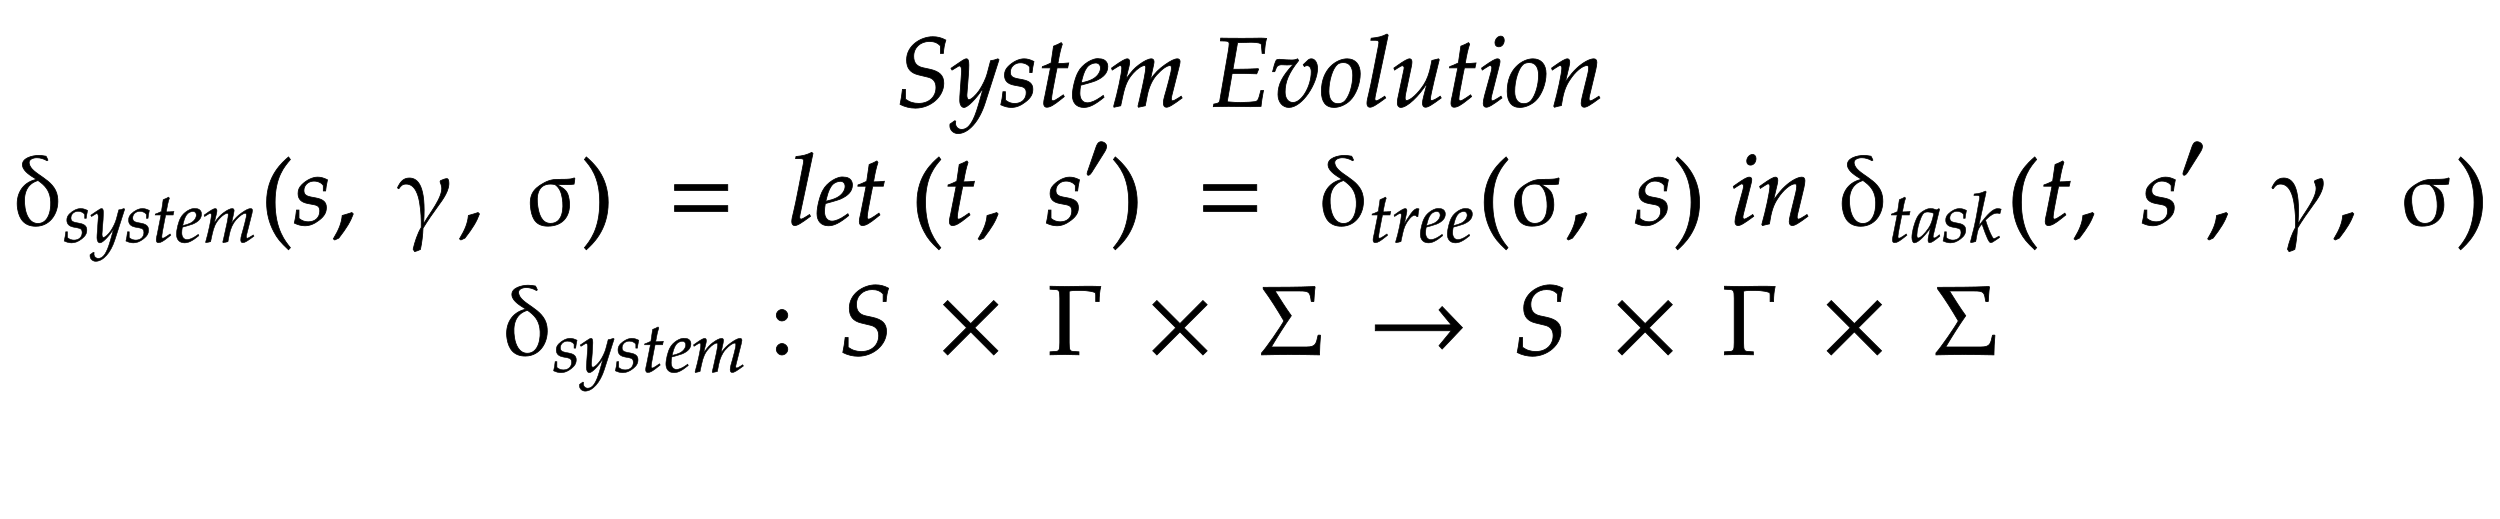 ﻿<svg xmlns="http://www.w3.org/2000/svg" xmlns:xlink="http://www.w3.org/1999/xlink" width="430.938" height="89.542" style="width:430.938px;height:89.542px;font-family:Asana-Math, Asana;background:#FFF;"><g><g><g><g transform="matrix(1,0,0,1,154.438,18.333)"><path transform="matrix(0.017,0,0,-0.017,0,0)" d="M108 471C108 386 146 339 230 319L325 296C379 283 406 248 406 191C406 96 335 30 232 30C178 30 140 42 96 73L96 172L66 172C60 117 53 72 42 20C91 -5 144 -18 197 -18C352 -18 485 99 485 234C485 313 442 355 341 377L276 391C210 405 180 442 180 508C180 595 247 658 339 658C388 658 421 645 451 613L451 537L481 537C485 591 492 629 506 672C461 696 421 706 374 706C250 706 108 614 108 471ZM548 -180C547 -187 547 -193 547 -198C547 -241 584 -276 629 -276C735 -276 845 -152 904 33L1045 473L1034 482C1005 471 982 465 960 463L925 331C913 284 878 211 845 162C810 111 761 67 739 67C727 67 718 90 719 115L735 322C737 353 739 391 739 419C739 464 732 482 715 482C702 482 688 475 640 442L558 386L569 368L619 398C624 401 635 410 644 410C658 410 666 391 666 358C666 357 666 351 665 343L648 100L647 60C647 18 665 -11 690 -11C727 -11 811 74 886 187L837 16C786 -161 736 -234 666 -234C631 -234 604 -207 604 -172C604 -167 605 -159 606 -150L596 -146ZM1085 148C1080 97 1074 62 1063 16C1101 -2 1135 -11 1170 -11C1219 -11 1265 7 1316 47C1367 87 1388 124 1388 174C1388 228 1356 257 1282 271L1239 279C1179 290 1160 307 1160 348C1160 401 1205 442 1262 442C1303 442 1341 424 1357 397L1357 342L1380 342C1384 377 1388 404 1399 455C1360 474 1332 482 1299 482C1247 482 1186 452 1138 404C1112 377 1101 352 1101 316C1101 260 1132 228 1198 215L1261 203C1305 195 1321 177 1321 138C1321 73 1275 29 1204 29C1169 29 1138 40 1110 64L1110 148ZM1567 390L1511 107C1510 99 1498 61 1498 31C1498 6 1509 -9 1528 -9C1563 -9 1598 11 1676 74L1707 99L1697 117L1652 86C1623 66 1603 56 1592 56C1583 56 1578 64 1578 76C1578 102 1592 183 1621 328L1634 390L1741 390L1752 440C1714 436 1680 434 1642 434C1658 528 1669 577 1687 631L1676 646C1656 634 1629 622 1598 610L1573 440C1529 419 1503 408 1485 403L1483 390ZM2102 111L2078 94C2025 56 1977 36 1941 36C1894 36 1865 73 1865 133C1865 158 1868 185 1873 214C1890 218 1999 248 2024 259C2109 296 2148 342 2148 404C2148 451 2114 482 2064 482C1996 496 1886 423 1849 349C1819 299 1789 180 1789 113C1789 35 1833 -11 1905 -11C1962 -11 2018 17 2110 92ZM1887 274C1904 343 1924 386 1953 412C1971 428 2002 440 2026 440C2055 440 2074 420 2074 388C2074 344 2039 297 1987 272C1959 258 1923 247 1878 237ZM2892 103L2866 86C2837 67 2815 56 2805 56C2798 56 2792 65 2792 76C2792 86 2794 95 2799 116L2874 413C2878 430 2881 446 2881 454C2881 471 2871 482 2855 482C2826 482 2788 464 2727 421C2664 376 2629 341 2580 272L2610 409C2614 429 2617 444 2617 451C2617 470 2607 482 2591 482C2561 482 2515 460 2460 418C2416 384 2396 363 2331 275L2364 408C2368 424 2370 439 2370 451C2370 470 2361 482 2347 482C2326 482 2288 461 2214 408L2186 388L2193 368C2230 391 2265 414 2272 414C2283 414 2290 404 2290 389C2290 338 2249 145 2208 2L2211 -9L2279 6L2301 108C2325 219 2352 278 2407 338C2449 384 2494 414 2522 414C2529 414 2533 406 2533 393C2533 358 2511 244 2470 69L2454 2L2459 -9L2528 6L2549 113C2565 194 2599 269 2643 318C2698 379 2748 414 2780 414C2788 414 2793 405 2793 389C2793 365 2790 351 2768 264C2728 105 2712 84 2712 31C2712 6 2723 -9 2742 -9C2768 -9 2804 12 2902 85ZM3409 334L3526 334L3658 330L3677 375L3673 382C3592 378 3532 376 3454 376L3417 376L3464 646C3496 647 3579 650 3601 650C3663 650 3704 641 3705 626L3713 537L3737 537C3740 601 3747 651 3758 689C3737 691 3707 692 3689 692C3686 692 3675 692 3651 691L3531 690C3522 689 3348 691 3338 691L3293 692L3290 664L3344 662C3368 661 3379 653 3379 635C3379 621 3375 589 3370 559L3283 55C3279 37 3267 30 3223 23L3218 -3L3259 -2C3290 -1 3352 0 3372 0L3597 -3C3611 -3 3636 -2 3669 -1L3702 0L3706 36C3708 56 3713 86 3722 135L3727 161L3700 161L3684 101C3674 65 3665 53 3643 48C3623 44 3550 39 3496 39C3455 39 3428 40 3359 46ZM3964 420C3985 420 4001 421 4027 424C3916 304 3874 221 3874 121C3874 44 3920 -11 3984 -11C4122 -11 4275 236 4275 384C4275 441 4249 482 4213 482C4200 482 4188 478 4180 470L4130 423L4141 404C4150 410 4159 413 4168 413C4195 413 4211 390 4211 350C4211 202 4114 39 4026 39C3977 39 3946 81 3946 146C3946 251 3985 342 4083 464L4073 482C4053 473 4040 470 4012 470C3984 470 3942 472 3913 475L3901 476C3895 477 3890 477 3889 477C3877 477 3868 475 3857 470C3843 443 3832 407 3819 352L3841 352L3858 394C3865 411 3885 422 3909 422C3942 422 3926 420 3964 420ZM4314 152C4314 46 4359 -11 4442 -11C4497 -11 4557 15 4602 57C4664 116 4708 230 4708 331C4708 425 4658 482 4575 482C4471 482 4314 382 4314 152ZM4538 444C4599 444 4632 399 4632 315C4632 219 4601 113 4557 60C4539 39 4513 27 4482 27C4424 27 4390 72 4390 151C4390 264 4429 387 4478 427C4491 438 4514 444 4538 444ZM4991 722L4979 733C4927 707 4891 698 4819 691L4815 670L4863 670C4887 670 4897 663 4897 648C4897 645 4897 640 4894 622C4883 567 4810 182 4795 132C4782 82 4776 52 4776 31C4776 6 4787 -9 4806 -9C4832 -9 4868 12 4966 85L4956 103L4930 86C4901 67 4879 56 4869 56C4862 56 4856 66 4856 76C4856 82 4857 89 4860 104ZM5509 473L5502 482L5434 465L5424 414C5409 336 5384 268 5353 221C5294 130 5216 59 5176 59C5168 59 5163 68 5163 85C5163 99 5165 112 5170 137L5227 408C5230 424 5232 438 5232 451C5232 470 5223 482 5209 482C5189 482 5151 461 5077 408L5049 388L5056 368L5088 389C5116 407 5127 412 5136 412C5145 412 5153 403 5153 392C5153 388 5152 378 5151 374L5088 77C5086 68 5084 44 5084 30C5084 7 5099 -11 5119 -11C5182 -11 5303 101 5387 239L5350 97C5343 73 5339 46 5339 31C5339 6 5350 -9 5369 -9C5395 -9 5431 12 5529 85L5519 103L5493 86C5469 70 5443 59 5432 59C5424 59 5419 66 5419 76C5419 112 5494 416 5509 473ZM5697 390L5641 107C5640 99 5628 61 5628 31C5628 6 5639 -9 5658 -9C5693 -9 5728 11 5806 74L5837 99L5827 117L5782 86C5753 66 5733 56 5722 56C5713 56 5708 64 5708 76C5708 102 5722 183 5751 328L5764 390L5871 390L5882 440C5844 436 5810 434 5772 434C5788 528 5799 577 5817 631L5806 646C5786 634 5759 622 5728 610L5703 440C5659 419 5633 408 5615 403L5613 390ZM5938 388L5945 368L5977 389C6014 412 6017 414 6024 414C6034 414 6042 404 6042 391C6042 384 6038 361 6034 347L5968 107C5960 76 5955 49 5955 30C5955 6 5966 -9 5985 -9C6011 -9 6047 12 6145 85L6135 103L6109 86C6080 67 6057 56 6048 56C6041 56 6035 66 6035 76C6035 86 6037 95 6042 116L6119 420C6123 437 6125 448 6125 456C6125 473 6116 482 6100 482C6078 482 6041 461 5966 408ZM6132 712C6103 712 6074 679 6074 645C6074 620 6089 604 6113 604C6144 604 6168 633 6168 671C6168 695 6153 712 6132 712ZM6198 152C6198 46 6243 -11 6326 -11C6381 -11 6441 15 6486 57C6548 116 6592 230 6592 331C6592 425 6542 482 6459 482C6355 482 6198 382 6198 152ZM6422 444C6483 444 6516 399 6516 315C6516 219 6485 113 6441 60C6423 39 6397 27 6366 27C6308 27 6274 72 6274 151C6274 264 6313 387 6362 427C6375 438 6398 444 6422 444ZM6648 388L6655 368L6687 389C6724 412 6727 414 6734 414C6745 414 6752 404 6752 389C6752 338 6711 145 6670 2L6677 -9C6702 -2 6725 4 6747 8C6766 134 6787 199 6833 268C6887 352 6962 414 7007 414C7018 414 7024 405 7024 390C7024 372 7021 351 7013 319L6961 107C6952 70 6948 47 6948 31C6948 6 6959 -9 6978 -9C7004 -9 7040 12 7138 85L7128 103L7102 86C7073 67 7051 56 7041 56C7034 56 7028 65 7028 76C7028 81 7029 92 7030 96L7096 372C7103 401 7107 429 7107 446C7107 469 7096 482 7076 482C7034 482 6965 444 6906 389C6868 354 6840 320 6788 247L6826 408C6830 426 6832 438 6832 449C6832 470 6824 482 6809 482C6788 482 6749 460 6676 408Z" stroke="rgb(0,0,0)" stroke-opacity="1" stroke-width="8" fill="rgb(0,0,0)" fill-opacity="1"></path></g></g></g><g><g><g transform="matrix(1,0,0,1,2,38.729)"><path transform="matrix(0.017,0,0,-0.017,0,0)" d="M465 287C436 470 196 506 178 622C171 664 221 679 256 679C291 679 326 668 359 649L368 655C363 667 357 681 349 694C324 699 299 702 274 702C213 702 98 676 111 597C120 539 199 493 246 464L246 458C108 426 38 304 61 160C78 53 133 -16 246 -16C403 -16 489 139 465 287ZM393 269C408 174 385 12 267 12C183 12 148 99 137 167C116 295 141 411 268 448C339 399 380 350 393 269Z" stroke="rgb(0,0,0)" stroke-opacity="1" stroke-width="8" fill="rgb(0,0,0)" fill-opacity="1"></path></g></g><g><g><g><g><g transform="matrix(1,0,0,1,10.958,41.733)"><path transform="matrix(0.012,0,0,-0.012,0,0)" d="M31 148C26 97 20 62 9 16C47 -2 81 -11 116 -11C165 -11 211 7 262 47C313 87 334 124 334 174C334 228 302 257 228 271L185 279C125 290 106 307 106 348C106 401 151 442 208 442C249 442 287 424 303 397L303 342L326 342C330 377 334 404 345 455C306 474 278 482 245 482C193 482 132 452 84 404C58 377 47 352 47 316C47 260 78 228 144 215L207 203C251 195 267 177 267 138C267 73 221 29 150 29C115 29 84 40 56 64L56 148ZM381 -180C380 -187 380 -193 380 -198C380 -241 417 -276 462 -276C568 -276 678 -152 737 33L878 473L867 482C838 471 815 465 793 463L758 331C746 284 711 211 678 162C643 111 594 67 572 67C560 67 551 90 552 115L568 322C570 353 572 391 572 419C572 464 565 482 548 482C535 482 521 475 473 442L391 386L402 368L452 398C457 401 468 410 477 410C491 410 499 391 499 358C499 357 499 351 498 343L481 100L480 60C480 18 498 -11 523 -11C560 -11 644 74 719 187L670 16C619 -161 569 -234 499 -234C464 -234 437 -207 437 -172C437 -167 438 -159 439 -150L429 -146ZM918 148C913 97 907 62 896 16C934 -2 968 -11 1003 -11C1052 -11 1098 7 1149 47C1200 87 1221 124 1221 174C1221 228 1189 257 1115 271L1072 279C1012 290 993 307 993 348C993 401 1038 442 1095 442C1136 442 1174 424 1190 397L1190 342L1213 342C1217 377 1221 404 1232 455C1193 474 1165 482 1132 482C1080 482 1019 452 971 404C945 377 934 352 934 316C934 260 965 228 1031 215L1094 203C1138 195 1154 177 1154 138C1154 73 1108 29 1037 29C1002 29 971 40 943 64L943 148ZM1400 390L1344 107C1343 99 1331 61 1331 31C1331 6 1342 -9 1361 -9C1396 -9 1431 11 1509 74L1540 99L1530 117L1485 86C1456 66 1436 56 1425 56C1416 56 1411 64 1411 76C1411 102 1425 183 1454 328L1467 390L1574 390L1585 440C1547 436 1513 434 1475 434C1491 528 1502 577 1520 631L1509 646C1489 634 1462 622 1431 610L1406 440C1362 419 1336 408 1318 403L1316 390ZM1935 111L1911 94C1858 56 1810 36 1774 36C1727 36 1698 73 1698 133C1698 158 1701 185 1706 214C1723 218 1832 248 1857 259C1942 296 1981 342 1981 404C1981 451 1947 482 1897 482C1829 496 1719 423 1682 349C1652 299 1622 180 1622 113C1622 35 1666 -11 1738 -11C1795 -11 1851 17 1943 92ZM1720 274C1737 343 1757 386 1786 412C1804 428 1835 440 1859 440C1888 440 1907 420 1907 388C1907 344 1872 297 1820 272C1792 258 1756 247 1711 237ZM2725 103L2699 86C2670 67 2648 56 2638 56C2631 56 2625 65 2625 76C2625 86 2627 95 2632 116L2707 413C2711 430 2714 446 2714 454C2714 471 2704 482 2688 482C2659 482 2621 464 2560 421C2497 376 2462 341 2413 272L2443 409C2447 429 2450 444 2450 451C2450 470 2440 482 2424 482C2394 482 2348 460 2293 418C2249 384 2229 363 2164 275L2197 408C2201 424 2203 439 2203 451C2203 470 2194 482 2180 482C2159 482 2121 461 2047 408L2019 388L2026 368C2063 391 2098 414 2105 414C2116 414 2123 404 2123 389C2123 338 2082 145 2041 2L2044 -9L2112 6L2134 108C2158 219 2185 278 2240 338C2282 384 2327 414 2355 414C2362 414 2366 406 2366 393C2366 358 2344 244 2303 69L2287 2L2292 -9L2361 6L2382 113C2398 194 2432 269 2476 318C2531 379 2581 414 2613 414C2621 414 2626 405 2626 389C2626 365 2623 351 2601 264C2561 105 2545 84 2545 31C2545 6 2556 -9 2575 -9C2601 -9 2637 12 2735 85Z" stroke="rgb(0,0,0)" stroke-opacity="1" stroke-width="8" fill="rgb(0,0,0)" fill-opacity="1"></path></g></g></g></g></g><g><g transform="matrix(1,0,0,1,44.938,39.396)"><path transform="matrix(0.017,0,0,-0.017,0,0)" d="M146 266C146 526 243 632 301 700L282 726C225 675 60 542 60 266C60 159 85 58 133 -32C168 -99 200 -138 282 -215L301 -194C255 -137 146 -15 146 266Z" stroke="rgb(0,0,0)" stroke-opacity="1" stroke-width="8" fill="rgb(0,0,0)" fill-opacity="1"></path></g></g><g><g transform="matrix(1,0,0,1,50.583,38.729)"><path transform="matrix(0.017,0,0,-0.017,0,0)" d="M31 148C26 97 20 62 9 16C47 -2 81 -11 116 -11C165 -11 211 7 262 47C313 87 334 124 334 174C334 228 302 257 228 271L185 279C125 290 106 307 106 348C106 401 151 442 208 442C249 442 287 424 303 397L303 342L326 342C330 377 334 404 345 455C306 474 278 482 245 482C193 482 132 452 84 404C58 377 47 352 47 316C47 260 78 228 144 215L207 203C251 195 267 177 267 138C267 73 221 29 150 29C115 29 84 40 56 64L56 148Z" stroke="rgb(0,0,0)" stroke-opacity="1" stroke-width="8" fill="rgb(0,0,0)" fill-opacity="1"></path></g></g><g><g transform="matrix(1,0,0,1,57.188,38.729)"><path transform="matrix(0.017,0,0,-0.017,0,0)" d="M204 123C177 114 159 108 106 93C99 17 74 -48 16 -144L30 -155L71 -136C152 -31 190 32 218 109Z" stroke="rgb(0,0,0)" stroke-opacity="1" stroke-width="8" fill="rgb(0,0,0)" fill-opacity="1"></path></g></g><g><g transform="matrix(1,0,0,1,64.823,38.729)"><path transform="matrix(0.017,0,0,-0.017,0,0)" d="M337 473C272 473 243 426 218 377C219 371 223 368 226 365L232 366C251 394 268 412 305 412C400 412 431 290 442 220C456 136 460 53 458 -29C422 -86 391 -181 376 -249C381 -257 387 -265 392 -273C412 -268 431 -260 450 -251C464 -183 474 -106 476 -36C524 43 578 120 632 194C676 254 750 353 737 438C735 450 733 467 717 467C700 467 669 453 653 446L649 435C655 419 662 401 665 385C681 279 537 108 489 19L483 23C508 393 425 473 337 473Z" stroke="rgb(0,0,0)" stroke-opacity="1" stroke-width="8" fill="rgb(0,0,0)" fill-opacity="1"></path></g></g><g><g transform="matrix(1,0,0,1,78.938,38.729)"><path transform="matrix(0.017,0,0,-0.017,0,0)" d="M204 123C177 114 159 108 106 93C99 17 74 -48 16 -144L30 -155L71 -136C152 -31 190 32 218 109Z" stroke="rgb(0,0,0)" stroke-opacity="1" stroke-width="8" fill="rgb(0,0,0)" fill-opacity="1"></path></g></g><g><g transform="matrix(1,0,0,1,86.573,38.729)"><path transform="matrix(0.017,0,0,-0.017,0,0)" d="M736 469L730 474C695 453 573 463 522 457C484 452 451 439 421 422C309 361 268 294 290 153C307 48 351 -15 463 -15C623 -15 703 100 678 257C665 343 634 361 561 404L563 407C616 407 675 403 728 411C732 429 735 449 736 469ZM609 267C625 168 616 13 490 13C398 13 372 112 361 182C343 292 360 412 491 412C506 412 521 409 535 407C585 372 600 321 609 267Z" stroke="rgb(0,0,0)" stroke-opacity="1" stroke-width="8" fill="rgb(0,0,0)" fill-opacity="1"></path></g></g><g><g transform="matrix(1,0,0,1,100.198,39.396)"><path transform="matrix(0.017,0,0,-0.017,0,0)" d="M51 726L32 700C87 636 187 526 187 266C187 -10 83 -131 32 -194L51 -215C104 -165 273 -23 273 265C273 542 108 675 51 726Z" stroke="rgb(0,0,0)" stroke-opacity="1" stroke-width="8" fill="rgb(0,0,0)" fill-opacity="1"></path></g></g><g><g transform="matrix(1,0,0,1,105.844,38.729)"><path transform="matrix(0.017,0,0,-0.017,0,0)" d="" stroke="rgb(0,0,0)" stroke-opacity="1" stroke-width="8" fill="rgb(0,0,0)" fill-opacity="1"></path></g></g><g><g transform="matrix(1,0,0,1,115.177,38.729)"><path transform="matrix(0.017,0,0,-0.017,0,0)" d="M604 347L604 406L65 406L65 347ZM604 134L604 193L65 193L65 134Z" stroke="rgb(0,0,0)" stroke-opacity="1" stroke-width="8" fill="rgb(0,0,0)" fill-opacity="1"></path></g></g><g><g transform="matrix(1,0,0,1,131.635,38.729)"><path transform="matrix(0.017,0,0,-0.017,0,0)" d="M500 722L488 733C436 707 400 698 328 691L324 670L372 670C396 670 406 663 406 648C406 645 406 640 403 622C392 567 319 182 304 132C291 82 285 52 285 31C285 6 296 -9 315 -9C341 -9 377 12 475 85L465 103L439 86C410 67 388 56 378 56C371 56 365 66 365 76C365 82 366 89 369 104ZM854 111L830 94C777 56 729 36 693 36C646 36 617 73 617 133C617 158 620 185 625 214C642 218 751 248 776 259C861 296 900 342 900 404C900 451 866 482 816 482C748 496 638 423 601 349C571 299 541 180 541 113C541 35 585 -11 657 -11C714 -11 770 17 862 92ZM639 274C656 343 676 386 705 412C723 428 754 440 778 440C807 440 826 420 826 388C826 344 791 297 739 272C711 258 675 247 630 237ZM1039 390L983 107C982 99 970 61 970 31C970 6 981 -9 1000 -9C1035 -9 1070 11 1148 74L1179 99L1169 117L1124 86C1095 66 1075 56 1064 56C1055 56 1050 64 1050 76C1050 102 1064 183 1093 328L1106 390L1213 390L1224 440C1186 436 1152 434 1114 434C1130 528 1141 577 1159 631L1148 646C1128 634 1101 622 1070 610L1045 440C1001 419 975 408 957 403L955 390Z" stroke="rgb(0,0,0)" stroke-opacity="1" stroke-width="8" fill="rgb(0,0,0)" fill-opacity="1"></path></g></g><g><g transform="matrix(1,0,0,1,157.052,39.396)"><path transform="matrix(0.017,0,0,-0.017,0,0)" d="M146 266C146 526 243 632 301 700L282 726C225 675 60 542 60 266C60 159 85 58 133 -32C168 -99 200 -138 282 -215L301 -194C255 -137 146 -15 146 266Z" stroke="rgb(0,0,0)" stroke-opacity="1" stroke-width="8" fill="rgb(0,0,0)" fill-opacity="1"></path></g></g><g><g transform="matrix(1,0,0,1,162.698,38.729)"><path transform="matrix(0.017,0,0,-0.017,0,0)" d="M125 390L69 107C68 99 56 61 56 31C56 6 67 -9 86 -9C121 -9 156 11 234 74L265 99L255 117L210 86C181 66 161 56 150 56C141 56 136 64 136 76C136 102 150 183 179 328L192 390L299 390L310 440C272 436 238 434 200 434C216 528 227 577 245 631L234 646C214 634 187 622 156 610L131 440C87 419 61 408 43 403L41 390Z" stroke="rgb(0,0,0)" stroke-opacity="1" stroke-width="8" fill="rgb(0,0,0)" fill-opacity="1"></path></g></g><g><g transform="matrix(1,0,0,1,168.344,38.729)"><path transform="matrix(0.017,0,0,-0.017,0,0)" d="M204 123C177 114 159 108 106 93C99 17 74 -48 16 -144L30 -155L71 -136C152 -31 190 32 218 109Z" stroke="rgb(0,0,0)" stroke-opacity="1" stroke-width="8" fill="rgb(0,0,0)" fill-opacity="1"></path></g></g><g><g transform="matrix(1,0,0,1,175.979,38.729)"><path transform="matrix(0.017,0,0,-0.017,0,0)" d="M280 148C275 97 269 62 258 16C296 -2 330 -11 365 -11C414 -11 460 7 511 47C562 87 583 124 583 174C583 228 551 257 477 271L434 279C374 290 355 307 355 348C355 401 400 442 457 442C498 442 536 424 552 397L552 342L575 342C579 377 583 404 594 455C555 474 527 482 494 482C442 482 381 452 333 404C307 377 296 352 296 316C296 260 327 228 393 215L456 203C500 195 516 177 516 138C516 73 470 29 399 29C364 29 333 40 305 64L305 148ZM868.803 794.131C868.803 821.493 839.923 841.253 814.083 841.253C784.443 841.253 770.762 812.372 762.402 788.052L678.8 545.608C676.52 539.528 671.201 525.088 671.201 517.488C671.201 510.648 675.76 500.767 683.36 500.767C695.52 500.767 709.201 517.488 715.281 526.608L846.003 734.091C856.644 750.811 868.803 772.852 868.803 794.131Z" stroke="rgb(0,0,0)" stroke-opacity="1" stroke-width="8" fill="rgb(0,0,0)" fill-opacity="1"></path></g></g><g><g transform="matrix(1,0,0,1,191.385,39.396)"><path transform="matrix(0.017,0,0,-0.017,0,0)" d="M51 726L32 700C87 636 187 526 187 266C187 -10 83 -131 32 -194L51 -215C104 -165 273 -23 273 265C273 542 108 675 51 726Z" stroke="rgb(0,0,0)" stroke-opacity="1" stroke-width="8" fill="rgb(0,0,0)" fill-opacity="1"></path></g></g><g><g transform="matrix(1,0,0,1,197.031,38.729)"><path transform="matrix(0.017,0,0,-0.017,0,0)" d="" stroke="rgb(0,0,0)" stroke-opacity="1" stroke-width="8" fill="rgb(0,0,0)" fill-opacity="1"></path></g></g><g><g transform="matrix(1,0,0,1,206.365,38.729)"><path transform="matrix(0.017,0,0,-0.017,0,0)" d="M604 347L604 406L65 406L65 347ZM604 134L604 193L65 193L65 134Z" stroke="rgb(0,0,0)" stroke-opacity="1" stroke-width="8" fill="rgb(0,0,0)" fill-opacity="1"></path></g></g><g><g transform="matrix(1,0,0,1,222.823,38.729)"><path transform="matrix(0.017,0,0,-0.017,0,0)" d="M714 287C685 470 445 506 427 622C420 664 470 679 505 679C540 679 575 668 608 649L617 655C612 667 606 681 598 694C573 699 548 702 523 702C462 702 347 676 360 597C369 539 448 493 495 464L495 458C357 426 287 304 310 160C327 53 382 -16 495 -16C652 -16 738 139 714 287ZM642 269C657 174 634 12 516 12C432 12 397 99 386 167C365 295 390 411 517 448C588 399 629 350 642 269Z" stroke="rgb(0,0,0)" stroke-opacity="1" stroke-width="8" fill="rgb(0,0,0)" fill-opacity="1"></path></g></g><g><g><g><g><g transform="matrix(1,0,0,1,236.01,41.733)"><path transform="matrix(0.012,0,0,-0.012,0,0)" d="M125 390L69 107C68 99 56 61 56 31C56 6 67 -9 86 -9C121 -9 156 11 234 74L265 99L255 117L210 86C181 66 161 56 150 56C141 56 136 64 136 76C136 102 150 183 179 328L192 390L299 390L310 440C272 436 238 434 200 434C216 528 227 577 245 631L234 646C214 634 187 622 156 610L131 440C87 419 61 408 43 403L41 390ZM700 365C703 403 708 435 716 476C705 481 701 482 696 482C665 482 634 458 598 407C559 351 520 291 504 256L536 408C540 425 542 438 542 450C542 470 534 482 519 482C498 482 460 461 386 408L358 388L365 368L397 389C425 407 436 412 445 412C455 412 462 403 462 390C462 332 419 126 379 -2L389 -9C404 -4 420 -1 443 4L456 6L482 126C500 209 523 262 567 319C601 363 628 384 650 384C665 384 675 379 686 365ZM1048 111L1024 94C971 56 923 36 887 36C840 36 811 73 811 133C811 158 814 185 819 214C836 218 945 248 970 259C1055 296 1094 342 1094 404C1094 451 1060 482 1010 482C942 496 832 423 795 349C765 299 735 180 735 113C735 35 779 -11 851 -11C908 -11 964 17 1056 92ZM833 274C850 343 870 386 899 412C917 428 948 440 972 440C1001 440 1020 420 1020 388C1020 344 985 297 933 272C905 258 869 247 824 237ZM1436 111L1412 94C1359 56 1311 36 1275 36C1228 36 1199 73 1199 133C1199 158 1202 185 1207 214C1224 218 1333 248 1358 259C1443 296 1482 342 1482 404C1482 451 1448 482 1398 482C1330 496 1220 423 1183 349C1153 299 1123 180 1123 113C1123 35 1167 -11 1239 -11C1296 -11 1352 17 1444 92ZM1221 274C1238 343 1258 386 1287 412C1305 428 1336 440 1360 440C1389 440 1408 420 1408 388C1408 344 1373 297 1321 272C1293 258 1257 247 1212 237Z" stroke="rgb(0,0,0)" stroke-opacity="1" stroke-width="8" fill="rgb(0,0,0)" fill-opacity="1"></path></g></g></g></g></g><g><g transform="matrix(1,0,0,1,254.823,39.396)"><path transform="matrix(0.017,0,0,-0.017,0,0)" d="M146 266C146 526 243 632 301 700L282 726C225 675 60 542 60 266C60 159 85 58 133 -32C168 -99 200 -138 282 -215L301 -194C255 -137 146 -15 146 266Z" stroke="rgb(0,0,0)" stroke-opacity="1" stroke-width="8" fill="rgb(0,0,0)" fill-opacity="1"></path></g></g><g><g transform="matrix(1,0,0,1,260.469,38.729)"><path transform="matrix(0.017,0,0,-0.017,0,0)" d="M487 469L481 474C446 453 324 463 273 457C235 452 202 439 172 422C60 361 19 294 41 153C58 48 102 -15 214 -15C374 -15 454 100 429 257C416 343 385 361 312 404L314 407C367 407 426 403 479 411C483 429 486 449 487 469ZM360 267C376 168 367 13 241 13C149 13 123 112 112 182C94 292 111 412 242 412C257 412 272 409 286 407C336 372 351 321 360 267Z" stroke="rgb(0,0,0)" stroke-opacity="1" stroke-width="8" fill="rgb(0,0,0)" fill-opacity="1"></path></g></g><g><g transform="matrix(1,0,0,1,269.854,38.729)"><path transform="matrix(0.017,0,0,-0.017,0,0)" d="M204 123C177 114 159 108 106 93C99 17 74 -48 16 -144L30 -155L71 -136C152 -31 190 32 218 109Z" stroke="rgb(0,0,0)" stroke-opacity="1" stroke-width="8" fill="rgb(0,0,0)" fill-opacity="1"></path></g></g><g><g transform="matrix(1,0,0,1,277.49,38.729)"><path transform="matrix(0.017,0,0,-0.017,0,0)" d="M280 148C275 97 269 62 258 16C296 -2 330 -11 365 -11C414 -11 460 7 511 47C562 87 583 124 583 174C583 228 551 257 477 271L434 279C374 290 355 307 355 348C355 401 400 442 457 442C498 442 536 424 552 397L552 342L575 342C579 377 583 404 594 455C555 474 527 482 494 482C442 482 381 452 333 404C307 377 296 352 296 316C296 260 327 228 393 215L456 203C500 195 516 177 516 138C516 73 470 29 399 29C364 29 333 40 305 64L305 148Z" stroke="rgb(0,0,0)" stroke-opacity="1" stroke-width="8" fill="rgb(0,0,0)" fill-opacity="1"></path></g></g><g><g transform="matrix(1,0,0,1,288.323,39.396)"><path transform="matrix(0.017,0,0,-0.017,0,0)" d="M51 726L32 700C87 636 187 526 187 266C187 -10 83 -131 32 -194L51 -215C104 -165 273 -23 273 265C273 542 108 675 51 726Z" stroke="rgb(0,0,0)" stroke-opacity="1" stroke-width="8" fill="rgb(0,0,0)" fill-opacity="1"></path></g></g><g><g transform="matrix(1,0,0,1,293.969,38.729)"><path transform="matrix(0.017,0,0,-0.017,0,0)" d="M283 388L290 368L322 389C359 412 362 414 369 414C379 414 387 404 387 391C387 384 383 361 379 347L313 107C305 76 300 49 300 30C300 6 311 -9 330 -9C356 -9 392 12 490 85L480 103L454 86C425 67 402 56 393 56C386 56 380 66 380 76C380 86 382 95 387 116L464 420C468 437 470 448 470 456C470 473 461 482 445 482C423 482 386 461 311 408ZM477 712C448 712 419 679 419 645C419 620 434 604 458 604C489 604 513 633 513 671C513 695 498 712 477 712ZM550 388L557 368L589 389C626 412 629 414 636 414C647 414 654 404 654 389C654 338 613 145 572 2L579 -9C604 -2 627 4 649 8C668 134 689 199 735 268C789 352 864 414 909 414C920 414 926 405 926 390C926 372 923 351 915 319L863 107C854 70 850 47 850 31C850 6 861 -9 880 -9C906 -9 942 12 1040 85L1030 103L1004 86C975 67 953 56 943 56C936 56 930 65 930 76C930 81 931 92 932 96L998 372C1005 401 1009 429 1009 446C1009 469 998 482 978 482C936 482 867 444 808 389C770 354 742 320 690 247L728 408C732 426 734 438 734 449C734 470 726 482 711 482C690 482 651 460 578 408ZM1795 287C1766 470 1526 506 1508 622C1501 664 1551 679 1586 679C1621 679 1656 668 1689 649L1698 655C1693 667 1687 681 1679 694C1654 699 1629 702 1604 702C1543 702 1428 676 1441 597C1450 539 1529 493 1576 464L1576 458C1438 426 1368 304 1391 160C1408 53 1463 -16 1576 -16C1733 -16 1819 139 1795 287ZM1723 269C1738 174 1715 12 1597 12C1513 12 1478 99 1467 167C1446 295 1471 411 1598 448C1669 399 1710 350 1723 269Z" stroke="rgb(0,0,0)" stroke-opacity="1" stroke-width="8" fill="rgb(0,0,0)" fill-opacity="1"></path></g></g><g><g><g><g><g transform="matrix(1,0,0,1,325.531,41.733)"><path transform="matrix(0.012,0,0,-0.012,0,0)" d="M125 390L69 107C68 99 56 61 56 31C56 6 67 -9 86 -9C121 -9 156 11 234 74L265 99L255 117L210 86C181 66 161 56 150 56C141 56 136 64 136 76C136 102 150 183 179 328L192 390L299 390L310 440C272 436 238 434 200 434C216 528 227 577 245 631L234 646C214 634 187 622 156 610L131 440C87 419 61 408 43 403L41 390ZM603 204L574 77C570 60 568 42 568 26C568 4 577 -9 592 -9C615 -9 656 17 738 85L731 106C707 86 678 59 656 59C647 59 641 68 641 82C641 87 641 90 642 93L734 472L724 481L691 463C650 478 633 482 606 482C578 482 558 477 531 464C469 433 436 403 411 354C367 265 336 145 336 67C336 23 351 -11 370 -11C407 -11 487 41 603 204ZM651 414C629 305 610 253 576 201C519 117 458 59 426 59C414 59 408 72 408 99C408 163 436 280 471 360C495 415 518 433 566 433C589 433 607 429 651 414ZM806 148C801 97 795 62 784 16C822 -2 856 -11 891 -11C940 -11 986 7 1037 47C1088 87 1109 124 1109 174C1109 228 1077 257 1003 271L960 279C900 290 881 307 881 348C881 401 926 442 983 442C1024 442 1062 424 1078 397L1078 342L1101 342C1105 377 1109 404 1120 455C1081 474 1053 482 1020 482C968 482 907 452 859 404C833 377 822 352 822 316C822 260 853 228 919 215L982 203C1026 195 1042 177 1042 138C1042 73 996 29 925 29C890 29 859 40 831 64L831 148ZM1403 722L1391 733C1339 707 1303 698 1231 691L1227 670L1275 670C1299 670 1309 663 1309 646C1309 638 1308 629 1307 622L1259 354C1245 279 1229 210 1177 1L1186 -9L1253 8L1276 132C1285 180 1309 225 1343 259C1412 59 1444 -9 1469 -9C1482 -9 1506 4 1550 35L1596 67L1588 86L1545 62C1531 54 1524 52 1516 52C1506 52 1499 58 1490 75C1455 139 1433 193 1394 316L1408 330C1469 391 1515 416 1565 416C1573 416 1584 414 1601 410L1618 473C1600 479 1582 482 1570 482C1504 482 1421 405 1296 230Z" stroke="rgb(0,0,0)" stroke-opacity="1" stroke-width="8" fill="rgb(0,0,0)" fill-opacity="1"></path></g></g></g></g></g><g><g transform="matrix(1,0,0,1,345.948,39.396)"><path transform="matrix(0.017,0,0,-0.017,0,0)" d="M146 266C146 526 243 632 301 700L282 726C225 675 60 542 60 266C60 159 85 58 133 -32C168 -99 200 -138 282 -215L301 -194C255 -137 146 -15 146 266Z" stroke="rgb(0,0,0)" stroke-opacity="1" stroke-width="8" fill="rgb(0,0,0)" fill-opacity="1"></path></g></g><g><g transform="matrix(1,0,0,1,351.594,38.729)"><path transform="matrix(0.017,0,0,-0.017,0,0)" d="M125 390L69 107C68 99 56 61 56 31C56 6 67 -9 86 -9C121 -9 156 11 234 74L265 99L255 117L210 86C181 66 161 56 150 56C141 56 136 64 136 76C136 102 150 183 179 328L192 390L299 390L310 440C272 436 238 434 200 434C216 528 227 577 245 631L234 646C214 634 187 622 156 610L131 440C87 419 61 408 43 403L41 390Z" stroke="rgb(0,0,0)" stroke-opacity="1" stroke-width="8" fill="rgb(0,0,0)" fill-opacity="1"></path></g></g><g><g transform="matrix(1,0,0,1,357.24,38.729)"><path transform="matrix(0.017,0,0,-0.017,0,0)" d="M204 123C177 114 159 108 106 93C99 17 74 -48 16 -144L30 -155L71 -136C152 -31 190 32 218 109Z" stroke="rgb(0,0,0)" stroke-opacity="1" stroke-width="8" fill="rgb(0,0,0)" fill-opacity="1"></path></g></g><g><g transform="matrix(1,0,0,1,364.875,38.729)"><path transform="matrix(0.017,0,0,-0.017,0,0)" d="M280 148C275 97 269 62 258 16C296 -2 330 -11 365 -11C414 -11 460 7 511 47C562 87 583 124 583 174C583 228 551 257 477 271L434 279C374 290 355 307 355 348C355 401 400 442 457 442C498 442 536 424 552 397L552 342L575 342C579 377 583 404 594 455C555 474 527 482 494 482C442 482 381 452 333 404C307 377 296 352 296 316C296 260 327 228 393 215L456 203C500 195 516 177 516 138C516 73 470 29 399 29C364 29 333 40 305 64L305 148ZM868.803 794.131C868.803 821.493 839.923 841.253 814.083 841.253C784.443 841.253 770.762 812.372 762.402 788.052L678.8 545.608C676.52 539.528 671.201 525.088 671.201 517.488C671.201 510.648 675.76 500.767 683.36 500.767C695.52 500.767 709.201 517.488 715.281 526.608L846.003 734.091C856.644 750.811 868.803 772.852 868.803 794.131Z" stroke="rgb(0,0,0)" stroke-opacity="1" stroke-width="8" fill="rgb(0,0,0)" fill-opacity="1"></path></g></g><g><g transform="matrix(1,0,0,1,380.281,38.729)"><path transform="matrix(0.017,0,0,-0.017,0,0)" d="M204 123C177 114 159 108 106 93C99 17 74 -48 16 -144L30 -155L71 -136C152 -31 190 32 218 109Z" stroke="rgb(0,0,0)" stroke-opacity="1" stroke-width="8" fill="rgb(0,0,0)" fill-opacity="1"></path></g></g><g><g transform="matrix(1,0,0,1,387.917,38.729)"><path transform="matrix(0.017,0,0,-0.017,0,0)" d="M337 473C272 473 243 426 218 377C219 371 223 368 226 365L232 366C251 394 268 412 305 412C400 412 431 290 442 220C456 136 460 53 458 -29C422 -86 391 -181 376 -249C381 -257 387 -265 392 -273C412 -268 431 -260 450 -251C464 -183 474 -106 476 -36C524 43 578 120 632 194C676 254 750 353 737 438C735 450 733 467 717 467C700 467 669 453 653 446L649 435C655 419 662 401 665 385C681 279 537 108 489 19L483 23C508 393 425 473 337 473Z" stroke="rgb(0,0,0)" stroke-opacity="1" stroke-width="8" fill="rgb(0,0,0)" fill-opacity="1"></path></g></g><g><g transform="matrix(1,0,0,1,402.031,38.729)"><path transform="matrix(0.017,0,0,-0.017,0,0)" d="M204 123C177 114 159 108 106 93C99 17 74 -48 16 -144L30 -155L71 -136C152 -31 190 32 218 109Z" stroke="rgb(0,0,0)" stroke-opacity="1" stroke-width="8" fill="rgb(0,0,0)" fill-opacity="1"></path></g></g><g><g transform="matrix(1,0,0,1,409.667,38.729)"><path transform="matrix(0.017,0,0,-0.017,0,0)" d="M736 469L730 474C695 453 573 463 522 457C484 452 451 439 421 422C309 361 268 294 290 153C307 48 351 -15 463 -15C623 -15 703 100 678 257C665 343 634 361 561 404L563 407C616 407 675 403 728 411C732 429 735 449 736 469ZM609 267C625 168 616 13 490 13C398 13 372 112 361 182C343 292 360 412 491 412C506 412 521 409 535 407C585 372 600 321 609 267Z" stroke="rgb(0,0,0)" stroke-opacity="1" stroke-width="8" fill="rgb(0,0,0)" fill-opacity="1"></path></g></g><g><g transform="matrix(1,0,0,1,423.292,39.396)"><path transform="matrix(0.017,0,0,-0.017,0,0)" d="M51 726L32 700C87 636 187 526 187 266C187 -10 83 -131 32 -194L51 -215C104 -165 273 -23 273 265C273 542 108 675 51 726Z" stroke="rgb(0,0,0)" stroke-opacity="1" stroke-width="8" fill="rgb(0,0,0)" fill-opacity="1"></path></g></g></g><g><g><g transform="matrix(1,0,0,1,86.365,61.104)"><path transform="matrix(0.017,0,0,-0.017,0,0)" d="M465 287C436 470 196 506 178 622C171 664 221 679 256 679C291 679 326 668 359 649L368 655C363 667 357 681 349 694C324 699 299 702 274 702C213 702 98 676 111 597C120 539 199 493 246 464L246 458C108 426 38 304 61 160C78 53 133 -16 246 -16C403 -16 489 139 465 287ZM393 269C408 174 385 12 267 12C183 12 148 99 137 167C116 295 141 411 268 448C339 399 380 350 393 269Z" stroke="rgb(0,0,0)" stroke-opacity="1" stroke-width="8" fill="rgb(0,0,0)" fill-opacity="1"></path></g></g><g><g><g><g><g transform="matrix(1,0,0,1,95.323,64.108)"><path transform="matrix(0.012,0,0,-0.012,0,0)" d="M31 148C26 97 20 62 9 16C47 -2 81 -11 116 -11C165 -11 211 7 262 47C313 87 334 124 334 174C334 228 302 257 228 271L185 279C125 290 106 307 106 348C106 401 151 442 208 442C249 442 287 424 303 397L303 342L326 342C330 377 334 404 345 455C306 474 278 482 245 482C193 482 132 452 84 404C58 377 47 352 47 316C47 260 78 228 144 215L207 203C251 195 267 177 267 138C267 73 221 29 150 29C115 29 84 40 56 64L56 148ZM381 -180C380 -187 380 -193 380 -198C380 -241 417 -276 462 -276C568 -276 678 -152 737 33L878 473L867 482C838 471 815 465 793 463L758 331C746 284 711 211 678 162C643 111 594 67 572 67C560 67 551 90 552 115L568 322C570 353 572 391 572 419C572 464 565 482 548 482C535 482 521 475 473 442L391 386L402 368L452 398C457 401 468 410 477 410C491 410 499 391 499 358C499 357 499 351 498 343L481 100L480 60C480 18 498 -11 523 -11C560 -11 644 74 719 187L670 16C619 -161 569 -234 499 -234C464 -234 437 -207 437 -172C437 -167 438 -159 439 -150L429 -146ZM918 148C913 97 907 62 896 16C934 -2 968 -11 1003 -11C1052 -11 1098 7 1149 47C1200 87 1221 124 1221 174C1221 228 1189 257 1115 271L1072 279C1012 290 993 307 993 348C993 401 1038 442 1095 442C1136 442 1174 424 1190 397L1190 342L1213 342C1217 377 1221 404 1232 455C1193 474 1165 482 1132 482C1080 482 1019 452 971 404C945 377 934 352 934 316C934 260 965 228 1031 215L1094 203C1138 195 1154 177 1154 138C1154 73 1108 29 1037 29C1002 29 971 40 943 64L943 148ZM1400 390L1344 107C1343 99 1331 61 1331 31C1331 6 1342 -9 1361 -9C1396 -9 1431 11 1509 74L1540 99L1530 117L1485 86C1456 66 1436 56 1425 56C1416 56 1411 64 1411 76C1411 102 1425 183 1454 328L1467 390L1574 390L1585 440C1547 436 1513 434 1475 434C1491 528 1502 577 1520 631L1509 646C1489 634 1462 622 1431 610L1406 440C1362 419 1336 408 1318 403L1316 390ZM1935 111L1911 94C1858 56 1810 36 1774 36C1727 36 1698 73 1698 133C1698 158 1701 185 1706 214C1723 218 1832 248 1857 259C1942 296 1981 342 1981 404C1981 451 1947 482 1897 482C1829 496 1719 423 1682 349C1652 299 1622 180 1622 113C1622 35 1666 -11 1738 -11C1795 -11 1851 17 1943 92ZM1720 274C1737 343 1757 386 1786 412C1804 428 1835 440 1859 440C1888 440 1907 420 1907 388C1907 344 1872 297 1820 272C1792 258 1756 247 1711 237ZM2725 103L2699 86C2670 67 2648 56 2638 56C2631 56 2625 65 2625 76C2625 86 2627 95 2632 116L2707 413C2711 430 2714 446 2714 454C2714 471 2704 482 2688 482C2659 482 2621 464 2560 421C2497 376 2462 341 2413 272L2443 409C2447 429 2450 444 2450 451C2450 470 2440 482 2424 482C2394 482 2348 460 2293 418C2249 384 2229 363 2164 275L2197 408C2201 424 2203 439 2203 451C2203 470 2194 482 2180 482C2159 482 2121 461 2047 408L2019 388L2026 368C2063 391 2098 414 2105 414C2116 414 2123 404 2123 389C2123 338 2082 145 2041 2L2044 -9L2112 6L2134 108C2158 219 2185 278 2240 338C2282 384 2327 414 2355 414C2362 414 2366 406 2366 393C2366 358 2344 244 2303 69L2287 2L2292 -9L2361 6L2382 113C2398 194 2432 269 2476 318C2531 379 2581 414 2613 414C2621 414 2626 405 2626 389C2626 365 2623 351 2601 264C2561 105 2545 84 2545 31C2545 6 2556 -9 2575 -9C2601 -9 2637 12 2735 85Z" stroke="rgb(0,0,0)" stroke-opacity="1" stroke-width="8" fill="rgb(0,0,0)" fill-opacity="1"></path></g></g></g></g></g><g><g transform="matrix(1,0,0,1,132.698,61.104)"><path transform="matrix(0.017,0,0,-0.017,0,0)" d="M123 111C93 111 66 83 66 53C66 23 93 -5 122 -5C154 -5 182 22 182 53C182 83 154 111 123 111ZM123 456C93 456 66 428 66 398C66 368 93 340 122 340C154 340 182 367 182 397C182 428 154 456 123 456Z" stroke="rgb(0,0,0)" stroke-opacity="1" stroke-width="8" fill="rgb(0,0,0)" fill-opacity="1"></path></g></g><g><g transform="matrix(1,0,0,1,140.333,61.104)"><path transform="matrix(0.017,0,0,-0.017,0,0)" d="M357 471C357 386 395 339 479 319L574 296C628 283 655 248 655 191C655 96 584 30 481 30C427 30 389 42 345 73L345 172L315 172C309 117 302 72 291 20C340 -5 393 -18 446 -18C601 -18 734 99 734 234C734 313 691 355 590 377L525 391C459 405 429 442 429 508C429 595 496 658 588 658C637 658 670 645 700 613L700 537L730 537C734 591 741 629 755 672C710 696 670 706 623 706C499 706 357 614 357 471Z" stroke="rgb(0,0,0)" stroke-opacity="1" stroke-width="8" fill="rgb(0,0,0)" fill-opacity="1"></path></g></g><g><g transform="matrix(1,0,0,1,161.635,61.104)"><path transform="matrix(0.017,0,0,-0.017,0,0)" d="M611 37L376 271L611 505L568 547L335 313L101 547L59 505L293 271L59 37L101 -5L335 229L568 -5Z" stroke="rgb(0,0,0)" stroke-opacity="1" stroke-width="8" fill="rgb(0,0,0)" fill-opacity="1"></path></g></g><g><g transform="matrix(1,0,0,1,176.396,61.104)"><path transform="matrix(0.017,0,0,-0.017,0,0)" d="M785 689C746 691 701 692 656 692C599 692 507 689 440 689C383 689 326 691 271 692L271 662L319 659C362 657 370 651 370 569L370 120C370 40 362 32 319 30L271 27L271 -3C323 -1 370 0 419 0C465 0 512 -1 564 -3L564 27L516 30C473 32 465 38 465 120L465 642C493 649 522 650 549 650C593 650 672 649 725 629C733 626 734 615 734 602L734 537L769 537C769 588 774 645 785 689Z" stroke="rgb(0,0,0)" stroke-opacity="1" stroke-width="8" fill="rgb(0,0,0)" fill-opacity="1"></path></g></g><g><g transform="matrix(1,0,0,1,197.698,61.104)"><path transform="matrix(0.017,0,0,-0.017,0,0)" d="M611 37L376 271L611 505L568 547L335 313L101 547L59 505L293 271L59 37L101 -5L335 229L568 -5Z" stroke="rgb(0,0,0)" stroke-opacity="1" stroke-width="8" fill="rgb(0,0,0)" fill-opacity="1"></path></g></g><g><g transform="matrix(1,0,0,1,212.458,61.104)"><path transform="matrix(0.017,0,0,-0.017,0,0)" d="M892 193L889 196L871 196L867 193C848 111 846 76 751 76L393 76C457 184 525 291 596 393C537 474 484 560 431 644L684 644C782 644 785 629 798 540L804 536L822 536L825 540C828 587 830 636 837 683L833 689C660 681 485 682 311 681L311 665C387 562 456 451 521 340C486 275 344 69 294 15L294 -4C389 -2 483 0 577 0C678 0 780 -2 882 -4C883 62 886 127 892 193Z" stroke="rgb(0,0,0)" stroke-opacity="1" stroke-width="8" fill="rgb(0,0,0)" fill-opacity="1"></path></g></g><g><g><g transform="matrix(1,0,0,1,235.958,61.104)"><path transform="matrix(0.017,0,0,-0.017,0,0)" d="M949 272L743 486L711 452L836 300L65 300L65 241L836 241L711 89L743 55Z" stroke="rgb(0,0,0)" stroke-opacity="1" stroke-width="8" fill="rgb(0,0,0)" fill-opacity="1"></path></g></g></g><g><g transform="matrix(1,0,0,1,256.583,61.104)"><path transform="matrix(0.017,0,0,-0.017,0,0)" d="M357 471C357 386 395 339 479 319L574 296C628 283 655 248 655 191C655 96 584 30 481 30C427 30 389 42 345 73L345 172L315 172C309 117 302 72 291 20C340 -5 393 -18 446 -18C601 -18 734 99 734 234C734 313 691 355 590 377L525 391C459 405 429 442 429 508C429 595 496 658 588 658C637 658 670 645 700 613L700 537L730 537C734 591 741 629 755 672C710 696 670 706 623 706C499 706 357 614 357 471Z" stroke="rgb(0,0,0)" stroke-opacity="1" stroke-width="8" fill="rgb(0,0,0)" fill-opacity="1"></path></g></g><g><g transform="matrix(1,0,0,1,277.885,61.104)"><path transform="matrix(0.017,0,0,-0.017,0,0)" d="M611 37L376 271L611 505L568 547L335 313L101 547L59 505L293 271L59 37L101 -5L335 229L568 -5Z" stroke="rgb(0,0,0)" stroke-opacity="1" stroke-width="8" fill="rgb(0,0,0)" fill-opacity="1"></path></g></g><g><g transform="matrix(1,0,0,1,292.646,61.104)"><path transform="matrix(0.017,0,0,-0.017,0,0)" d="M785 689C746 691 701 692 656 692C599 692 507 689 440 689C383 689 326 691 271 692L271 662L319 659C362 657 370 651 370 569L370 120C370 40 362 32 319 30L271 27L271 -3C323 -1 370 0 419 0C465 0 512 -1 564 -3L564 27L516 30C473 32 465 38 465 120L465 642C493 649 522 650 549 650C593 650 672 649 725 629C733 626 734 615 734 602L734 537L769 537C769 588 774 645 785 689Z" stroke="rgb(0,0,0)" stroke-opacity="1" stroke-width="8" fill="rgb(0,0,0)" fill-opacity="1"></path></g></g><g><g transform="matrix(1,0,0,1,313.948,61.104)"><path transform="matrix(0.017,0,0,-0.017,0,0)" d="M611 37L376 271L611 505L568 547L335 313L101 547L59 505L293 271L59 37L101 -5L335 229L568 -5Z" stroke="rgb(0,0,0)" stroke-opacity="1" stroke-width="8" fill="rgb(0,0,0)" fill-opacity="1"></path></g></g><g><g transform="matrix(1,0,0,1,328.708,61.104)"><path transform="matrix(0.017,0,0,-0.017,0,0)" d="M892 193L889 196L871 196L867 193C848 111 846 76 751 76L393 76C457 184 525 291 596 393C537 474 484 560 431 644L684 644C782 644 785 629 798 540L804 536L822 536L825 540C828 587 830 636 837 683L833 689C660 681 485 682 311 681L311 665C387 562 456 451 521 340C486 275 344 69 294 15L294 -4C389 -2 483 0 577 0C678 0 780 -2 882 -4C883 62 886 127 892 193Z" stroke="rgb(0,0,0)" stroke-opacity="1" stroke-width="8" fill="rgb(0,0,0)" fill-opacity="1"></path></g></g></g><g></g></g></svg>